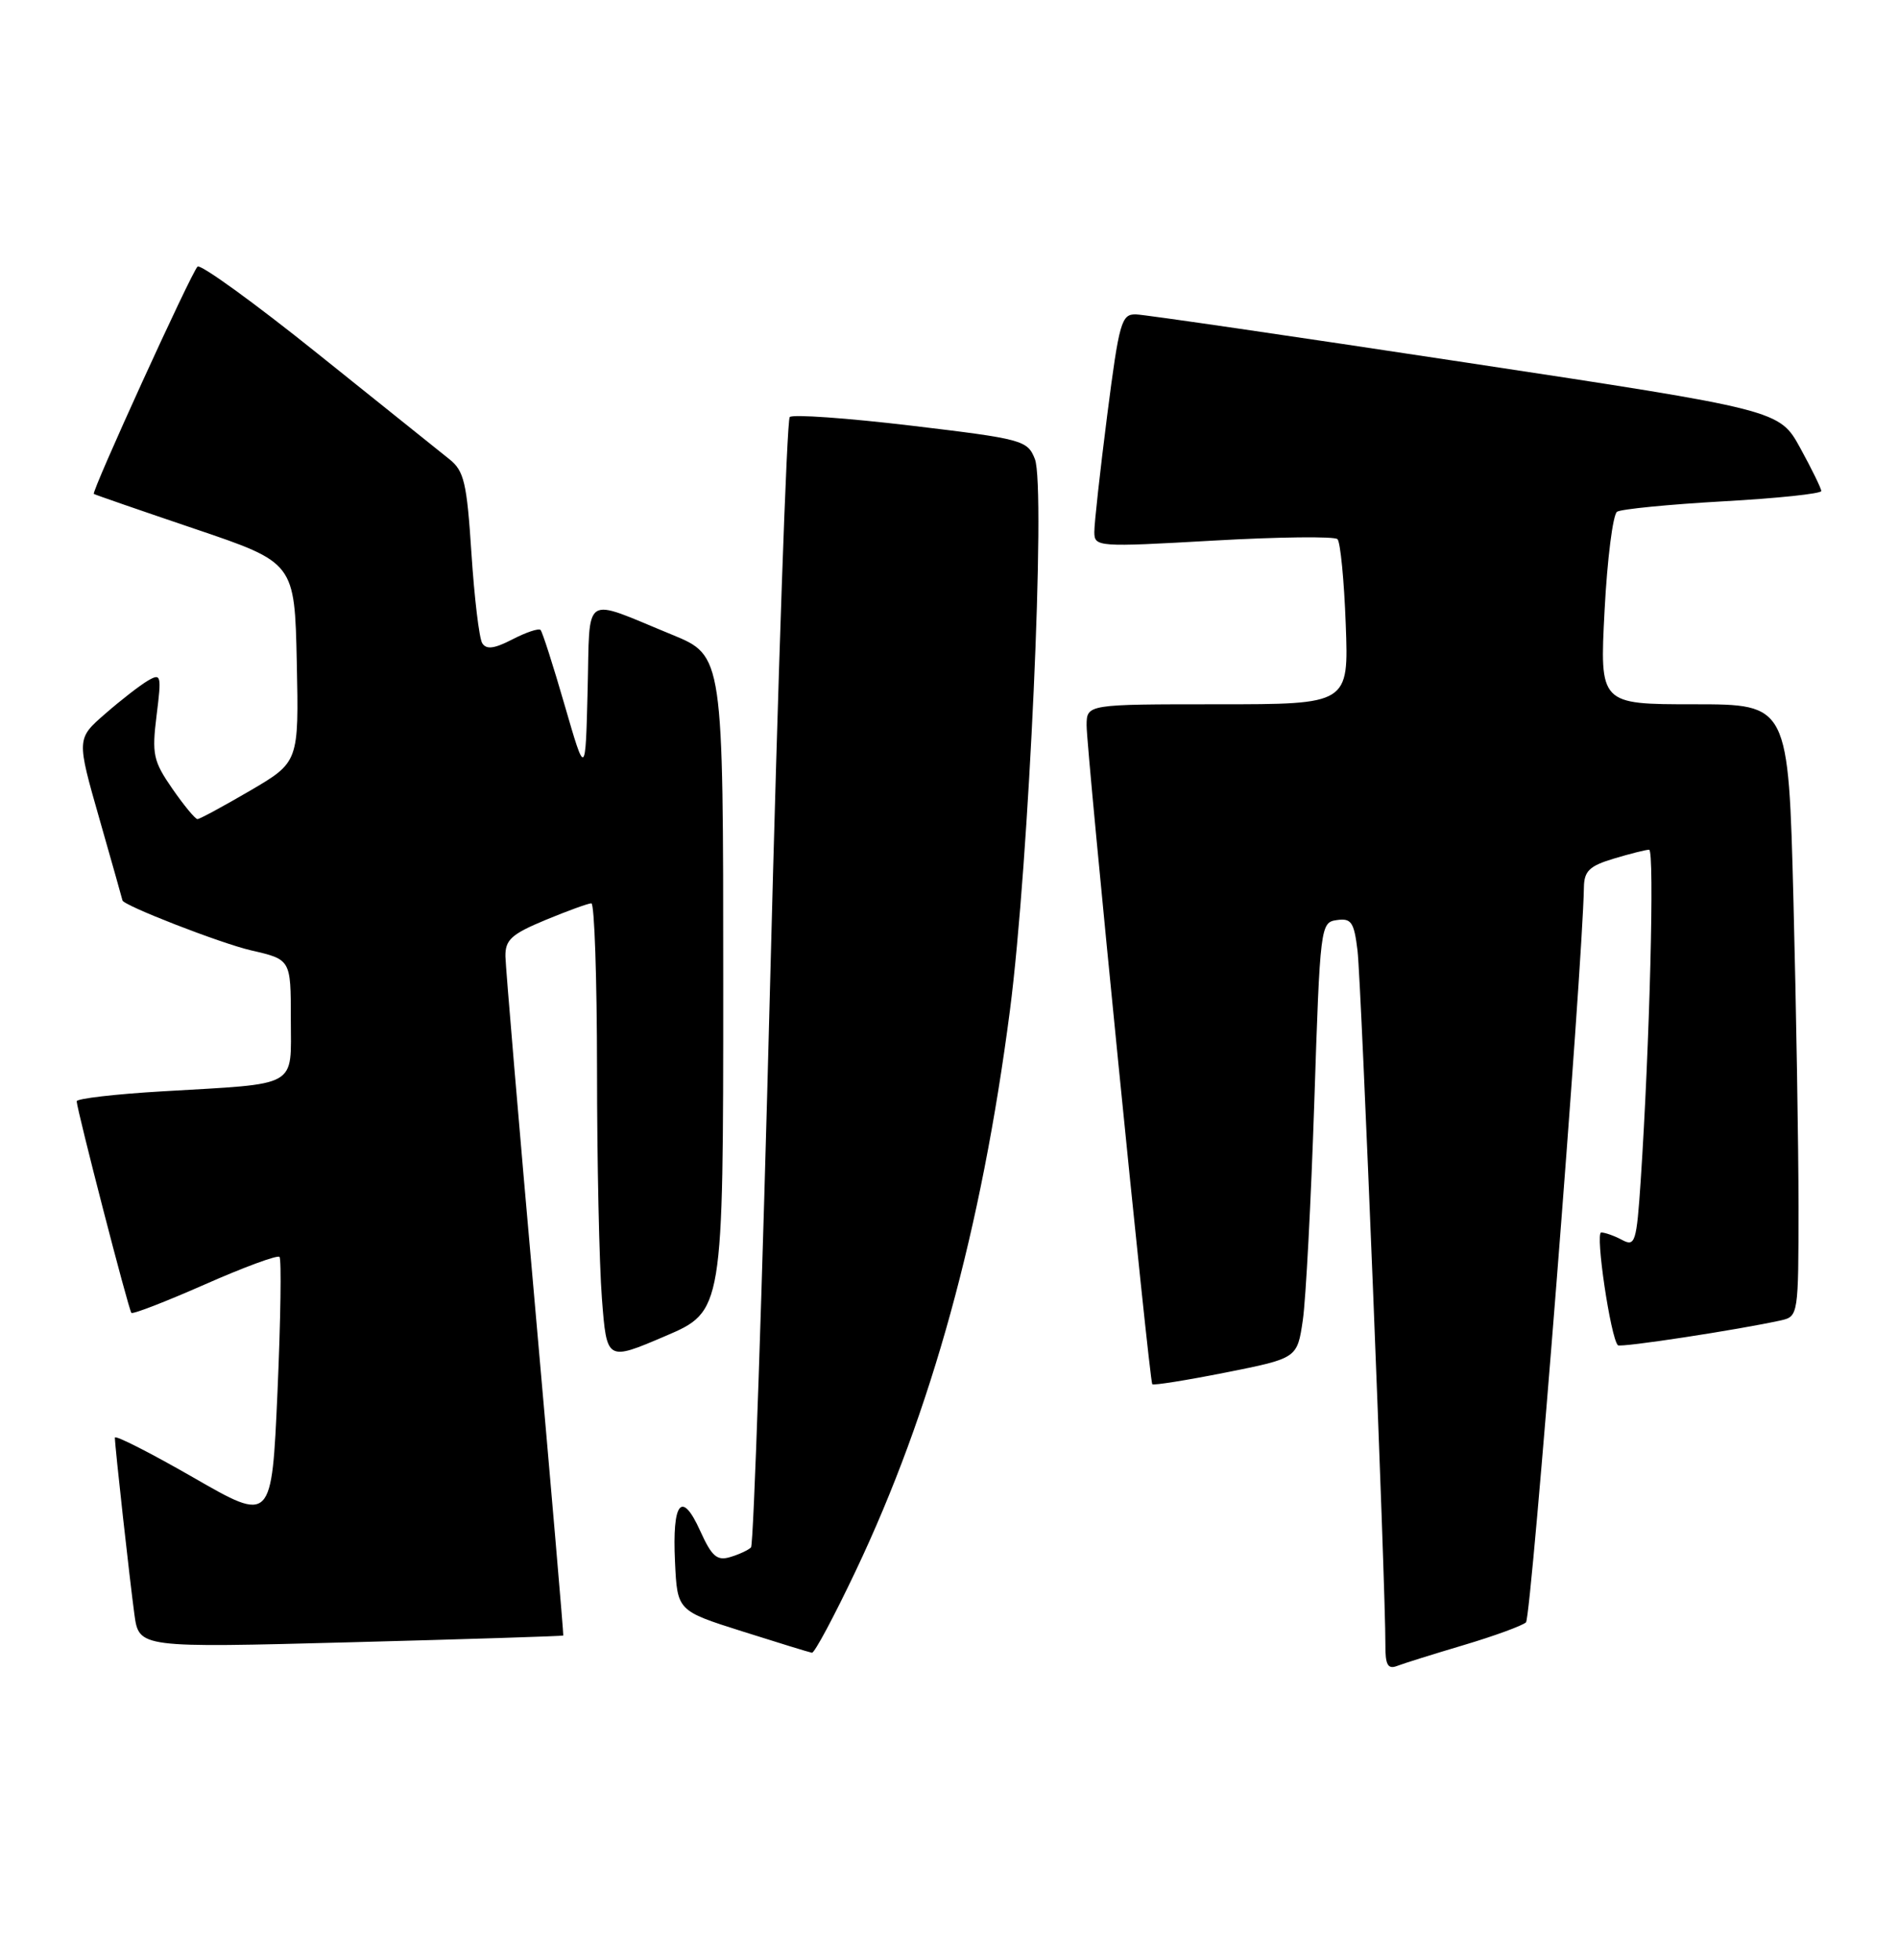 <?xml version="1.0" encoding="UTF-8" standalone="no"?>
<!DOCTYPE svg PUBLIC "-//W3C//DTD SVG 1.1//EN" "http://www.w3.org/Graphics/SVG/1.1/DTD/svg11.dtd" >
<svg xmlns="http://www.w3.org/2000/svg" xmlns:xlink="http://www.w3.org/1999/xlink" version="1.1" viewBox="0 0 248 256">
 <g >
 <path fill="currentColor"
d=" M 191.28 214.89 C 195.25 213.71 198.90 212.37 199.39 211.93 C 200.10 211.29 206.78 126.42 206.96 115.91 C 206.99 113.78 207.69 113.11 210.87 112.16 C 212.99 111.52 215.07 111.00 215.48 111.00 C 216.21 111.00 215.55 136.66 214.38 154.23 C 213.84 162.29 213.65 162.88 211.96 161.98 C 210.95 161.44 209.72 161.00 209.22 161.00 C 208.41 161.00 210.45 174.78 211.40 175.73 C 211.73 176.07 227.28 173.69 232.75 172.47 C 234.96 171.97 235.00 171.68 235.00 157.64 C 235.00 149.77 234.70 131.78 234.34 117.66 C 233.68 92.00 233.68 92.00 221.35 92.00 C 209.02 92.00 209.02 92.00 209.66 79.75 C 210.01 73.01 210.75 67.21 211.29 66.85 C 211.84 66.50 218.07 65.89 225.14 65.49 C 232.21 65.10 237.99 64.49 237.98 64.14 C 237.96 63.79 236.73 61.26 235.23 58.53 C 232.50 53.56 232.50 53.56 191.50 47.35 C 168.95 43.93 149.57 41.10 148.44 41.07 C 146.53 41.01 146.24 42.03 144.67 54.25 C 143.74 61.54 142.98 68.40 142.99 69.50 C 143.00 71.45 143.37 71.48 158.53 70.62 C 167.08 70.13 174.38 70.05 174.76 70.43 C 175.14 70.81 175.63 75.82 175.84 81.56 C 176.23 92.00 176.23 92.00 159.11 92.00 C 142.00 92.00 142.00 92.00 141.98 94.75 C 141.96 97.90 150.17 180.33 150.56 180.82 C 150.70 181.00 155.02 180.31 160.16 179.29 C 169.50 177.43 169.50 177.43 170.23 172.46 C 170.63 169.73 171.30 156.93 171.73 144.00 C 172.49 120.89 172.54 120.49 174.68 120.19 C 176.57 119.92 176.93 120.46 177.38 124.19 C 177.87 128.25 181.06 207.62 181.02 214.86 C 181.00 217.47 181.34 218.08 182.53 217.63 C 183.38 217.30 187.31 216.07 191.28 214.89 Z  M 111.80 205.23 C 121.70 184.38 128.24 160.62 131.96 132.00 C 134.45 112.83 136.67 63.62 135.22 59.96 C 134.25 57.51 133.62 57.34 119.04 55.60 C 110.70 54.61 103.56 54.10 103.19 54.48 C 102.81 54.86 101.66 88.09 100.63 128.33 C 99.60 168.57 98.47 201.79 98.13 202.14 C 97.78 202.49 96.56 203.06 95.41 203.40 C 93.69 203.92 93.00 203.32 91.49 199.98 C 89.07 194.62 87.82 196.16 88.20 204.06 C 88.50 210.42 88.50 210.42 97.00 213.11 C 101.67 214.59 105.77 215.85 106.09 215.90 C 106.42 215.96 108.99 211.15 111.80 205.23 Z  M 73.60 213.65 C 73.66 213.57 71.99 194.15 69.90 170.50 C 67.80 146.85 66.07 126.35 66.04 124.93 C 66.01 122.77 66.82 122.03 71.27 120.18 C 74.17 118.98 76.87 118.00 77.27 118.00 C 77.67 118.00 78.00 127.79 78.01 139.75 C 78.01 151.71 78.30 165.17 78.65 169.65 C 79.28 177.80 79.28 177.80 86.89 174.55 C 94.50 171.30 94.50 171.30 94.50 128.48 C 94.50 85.66 94.50 85.66 87.81 82.91 C 75.92 78.04 77.11 77.26 76.78 90.19 C 76.50 101.50 76.50 101.50 73.78 92.12 C 72.29 86.96 70.87 82.54 70.63 82.29 C 70.38 82.05 68.73 82.60 66.96 83.52 C 64.57 84.75 63.55 84.88 63.01 84.02 C 62.61 83.37 61.98 78.09 61.60 72.28 C 61.00 63.04 60.64 61.51 58.71 59.98 C 57.49 59.01 49.75 52.81 41.50 46.19 C 33.25 39.57 26.19 34.46 25.81 34.83 C 24.98 35.63 11.91 64.28 12.26 64.52 C 12.39 64.62 18.35 66.68 25.50 69.10 C 38.50 73.50 38.50 73.50 38.78 86.53 C 39.05 99.55 39.05 99.55 32.69 103.28 C 29.19 105.32 26.09 107.00 25.80 107.00 C 25.51 107.00 24.03 105.21 22.52 103.03 C 20.02 99.42 19.83 98.53 20.46 93.45 C 21.12 88.20 21.05 87.91 19.33 88.91 C 18.32 89.50 15.81 91.44 13.75 93.24 C 10.00 96.50 10.00 96.50 13.00 107.00 C 14.65 112.77 16.00 117.55 16.00 117.61 C 16.00 118.24 28.83 123.23 32.82 124.15 C 38.00 125.34 38.00 125.34 38.00 133.09 C 38.00 142.21 39.25 141.50 21.25 142.56 C 15.06 142.92 10.01 143.51 10.02 143.86 C 10.07 145.05 16.81 171.15 17.17 171.50 C 17.37 171.70 21.69 170.02 26.78 167.78 C 31.87 165.53 36.25 163.92 36.52 164.19 C 36.79 164.46 36.67 172.38 36.26 181.79 C 35.50 198.90 35.50 198.90 25.25 193.00 C 19.61 189.76 15.00 187.42 15.01 187.80 C 15.02 189.01 16.94 206.30 17.56 210.88 C 18.16 215.26 18.16 215.26 45.83 214.53 C 61.05 214.13 73.55 213.73 73.60 213.65 Z "/>
</g>
</svg>